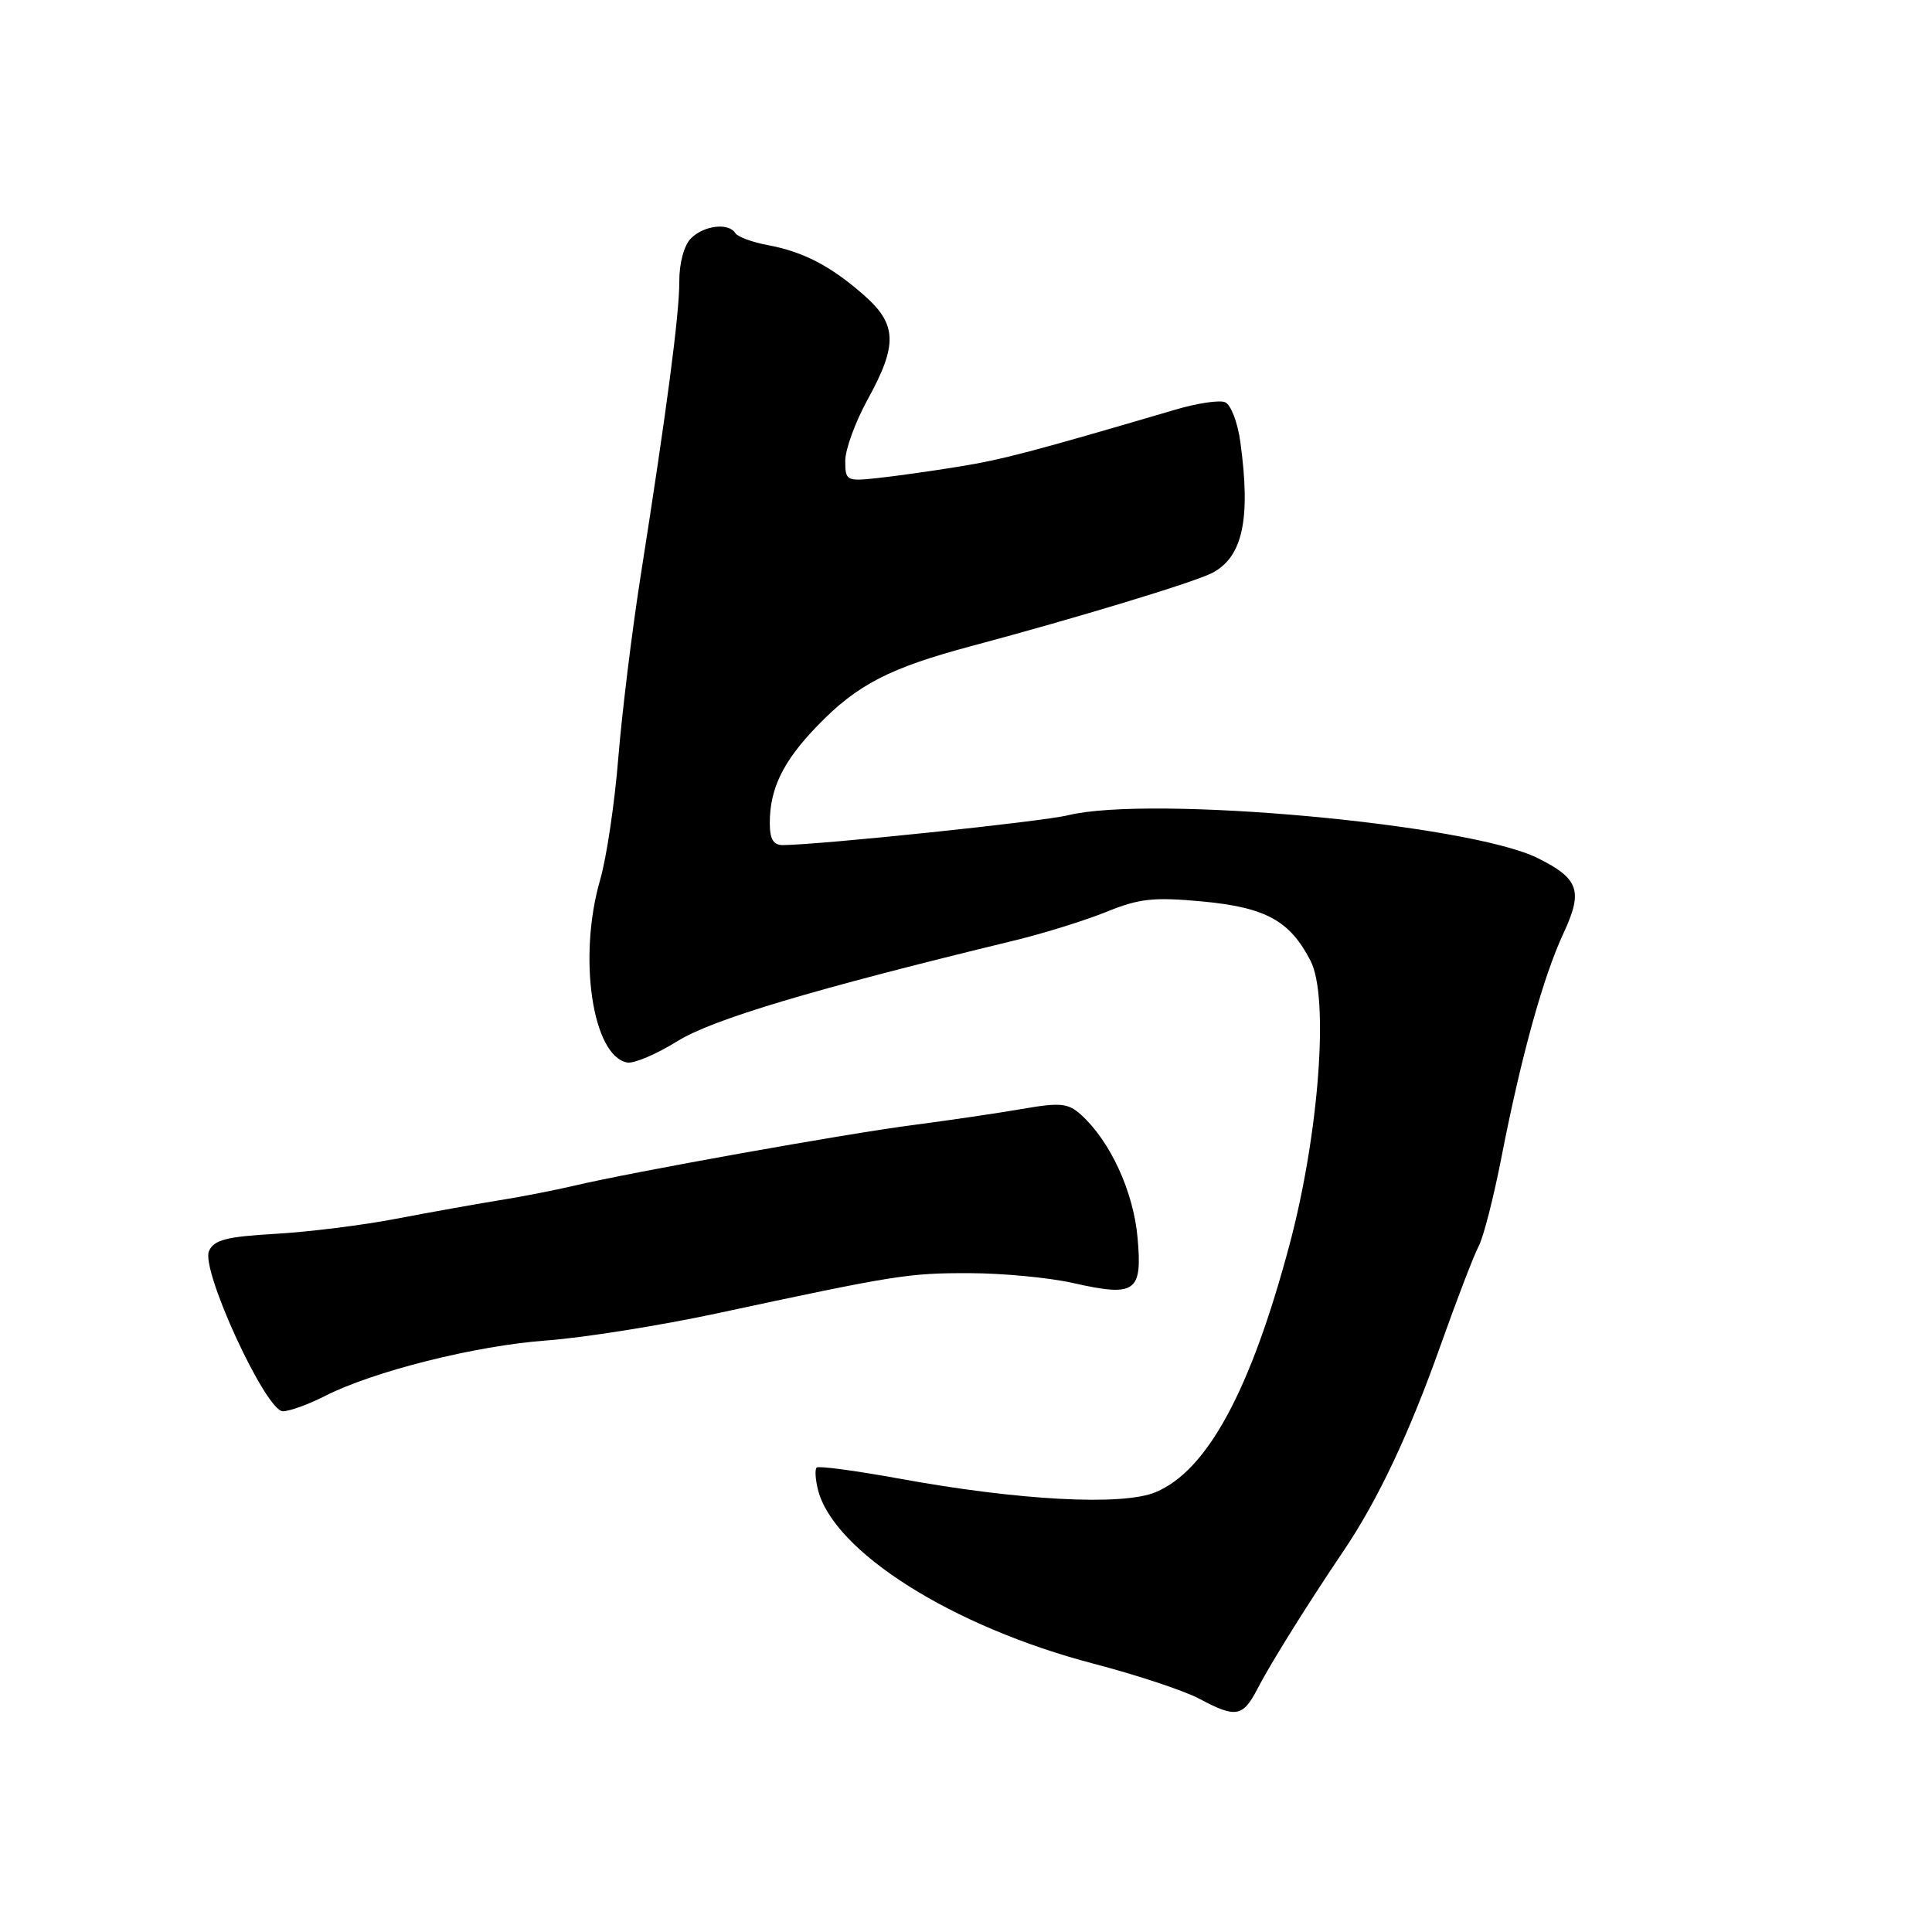 <?xml version="1.0" encoding="UTF-8" standalone="no"?>
<!DOCTYPE svg PUBLIC "-//W3C//DTD SVG 1.1//EN" "http://www.w3.org/Graphics/SVG/1.1/DTD/svg11.dtd" >
<svg xmlns="http://www.w3.org/2000/svg" xmlns:xlink="http://www.w3.org/1999/xlink" version="1.1" viewBox="0 0 256 256">
 <g >
 <path fill="currentColor"
d=" M 166.63 223.76 C 168.35 220.42 173.27 212.54 178.03 205.50 C 182.58 198.75 186.71 190.01 190.84 178.39 C 193.01 172.28 195.30 166.31 195.93 165.13 C 196.56 163.96 197.93 158.61 198.97 153.25 C 201.57 139.94 204.48 129.44 207.16 123.68 C 209.79 118.05 209.23 116.43 203.77 113.71 C 194.66 109.17 152.52 105.33 141.50 108.03 C 138.08 108.87 108.92 111.92 103.75 111.98 C 102.48 111.99 102.00 111.20 102.00 109.07 C 102.00 104.47 103.77 100.86 108.31 96.17 C 113.58 90.71 117.89 88.49 128.82 85.58 C 142.70 81.87 158.32 77.13 160.64 75.91 C 164.68 73.78 165.75 68.77 164.35 58.55 C 163.99 55.93 163.08 53.58 162.31 53.29 C 161.54 52.99 158.57 53.44 155.71 54.29 C 136.73 59.87 132.82 60.90 127.00 61.84 C 123.42 62.42 118.59 63.10 116.25 63.35 C 112.17 63.79 112.00 63.70 112.00 61.06 C 112.00 59.55 113.34 55.89 114.98 52.91 C 118.96 45.69 118.87 42.97 114.49 39.12 C 110.07 35.24 106.46 33.36 101.70 32.47 C 99.65 32.09 97.73 31.37 97.43 30.89 C 96.56 29.48 93.29 29.86 91.57 31.57 C 90.64 32.50 90.00 34.84 90.01 37.32 C 90.02 41.66 88.37 54.19 84.86 76.50 C 83.74 83.65 82.42 94.40 81.93 100.40 C 81.45 106.39 80.37 113.66 79.53 116.55 C 76.55 126.81 78.49 139.93 83.11 140.79 C 83.99 140.96 86.99 139.68 89.76 137.96 C 94.43 135.06 107.64 131.11 134.50 124.60 C 138.35 123.66 143.80 121.96 146.62 120.82 C 150.97 119.05 152.87 118.85 159.34 119.45 C 167.71 120.24 170.91 121.99 173.65 127.30 C 176.14 132.10 174.79 150.25 170.85 165.00 C 165.71 184.25 159.97 194.86 153.13 197.72 C 148.73 199.56 135.02 198.83 119.08 195.91 C 113.35 194.87 108.46 194.21 108.21 194.46 C 107.96 194.70 108.04 196.02 108.38 197.38 C 110.44 205.60 126.20 215.56 144.92 220.45 C 150.65 221.95 156.95 224.04 158.91 225.09 C 163.75 227.68 164.68 227.52 166.63 223.76 Z  M 42.97 185.02 C 49.44 181.71 62.98 178.31 72.40 177.62 C 77.30 177.26 87.42 175.65 94.90 174.05 C 118.71 168.94 120.35 168.68 128.50 168.70 C 132.90 168.71 139.05 169.30 142.16 170.00 C 150.48 171.88 151.39 171.24 150.73 163.98 C 150.18 157.87 147.12 151.22 143.24 147.71 C 141.51 146.16 140.52 146.06 135.38 146.95 C 132.15 147.51 125.67 148.46 121.00 149.07 C 112.09 150.22 83.72 155.30 76.00 157.13 C 73.53 157.71 69.03 158.59 66.00 159.07 C 62.98 159.56 56.90 160.65 52.50 161.49 C 48.10 162.34 40.90 163.24 36.50 163.49 C 30.00 163.86 28.35 164.29 27.69 165.77 C 26.58 168.26 35.22 187.00 37.48 187.00 C 38.36 187.00 40.83 186.11 42.97 185.02 Z "/>
</g>
</svg>